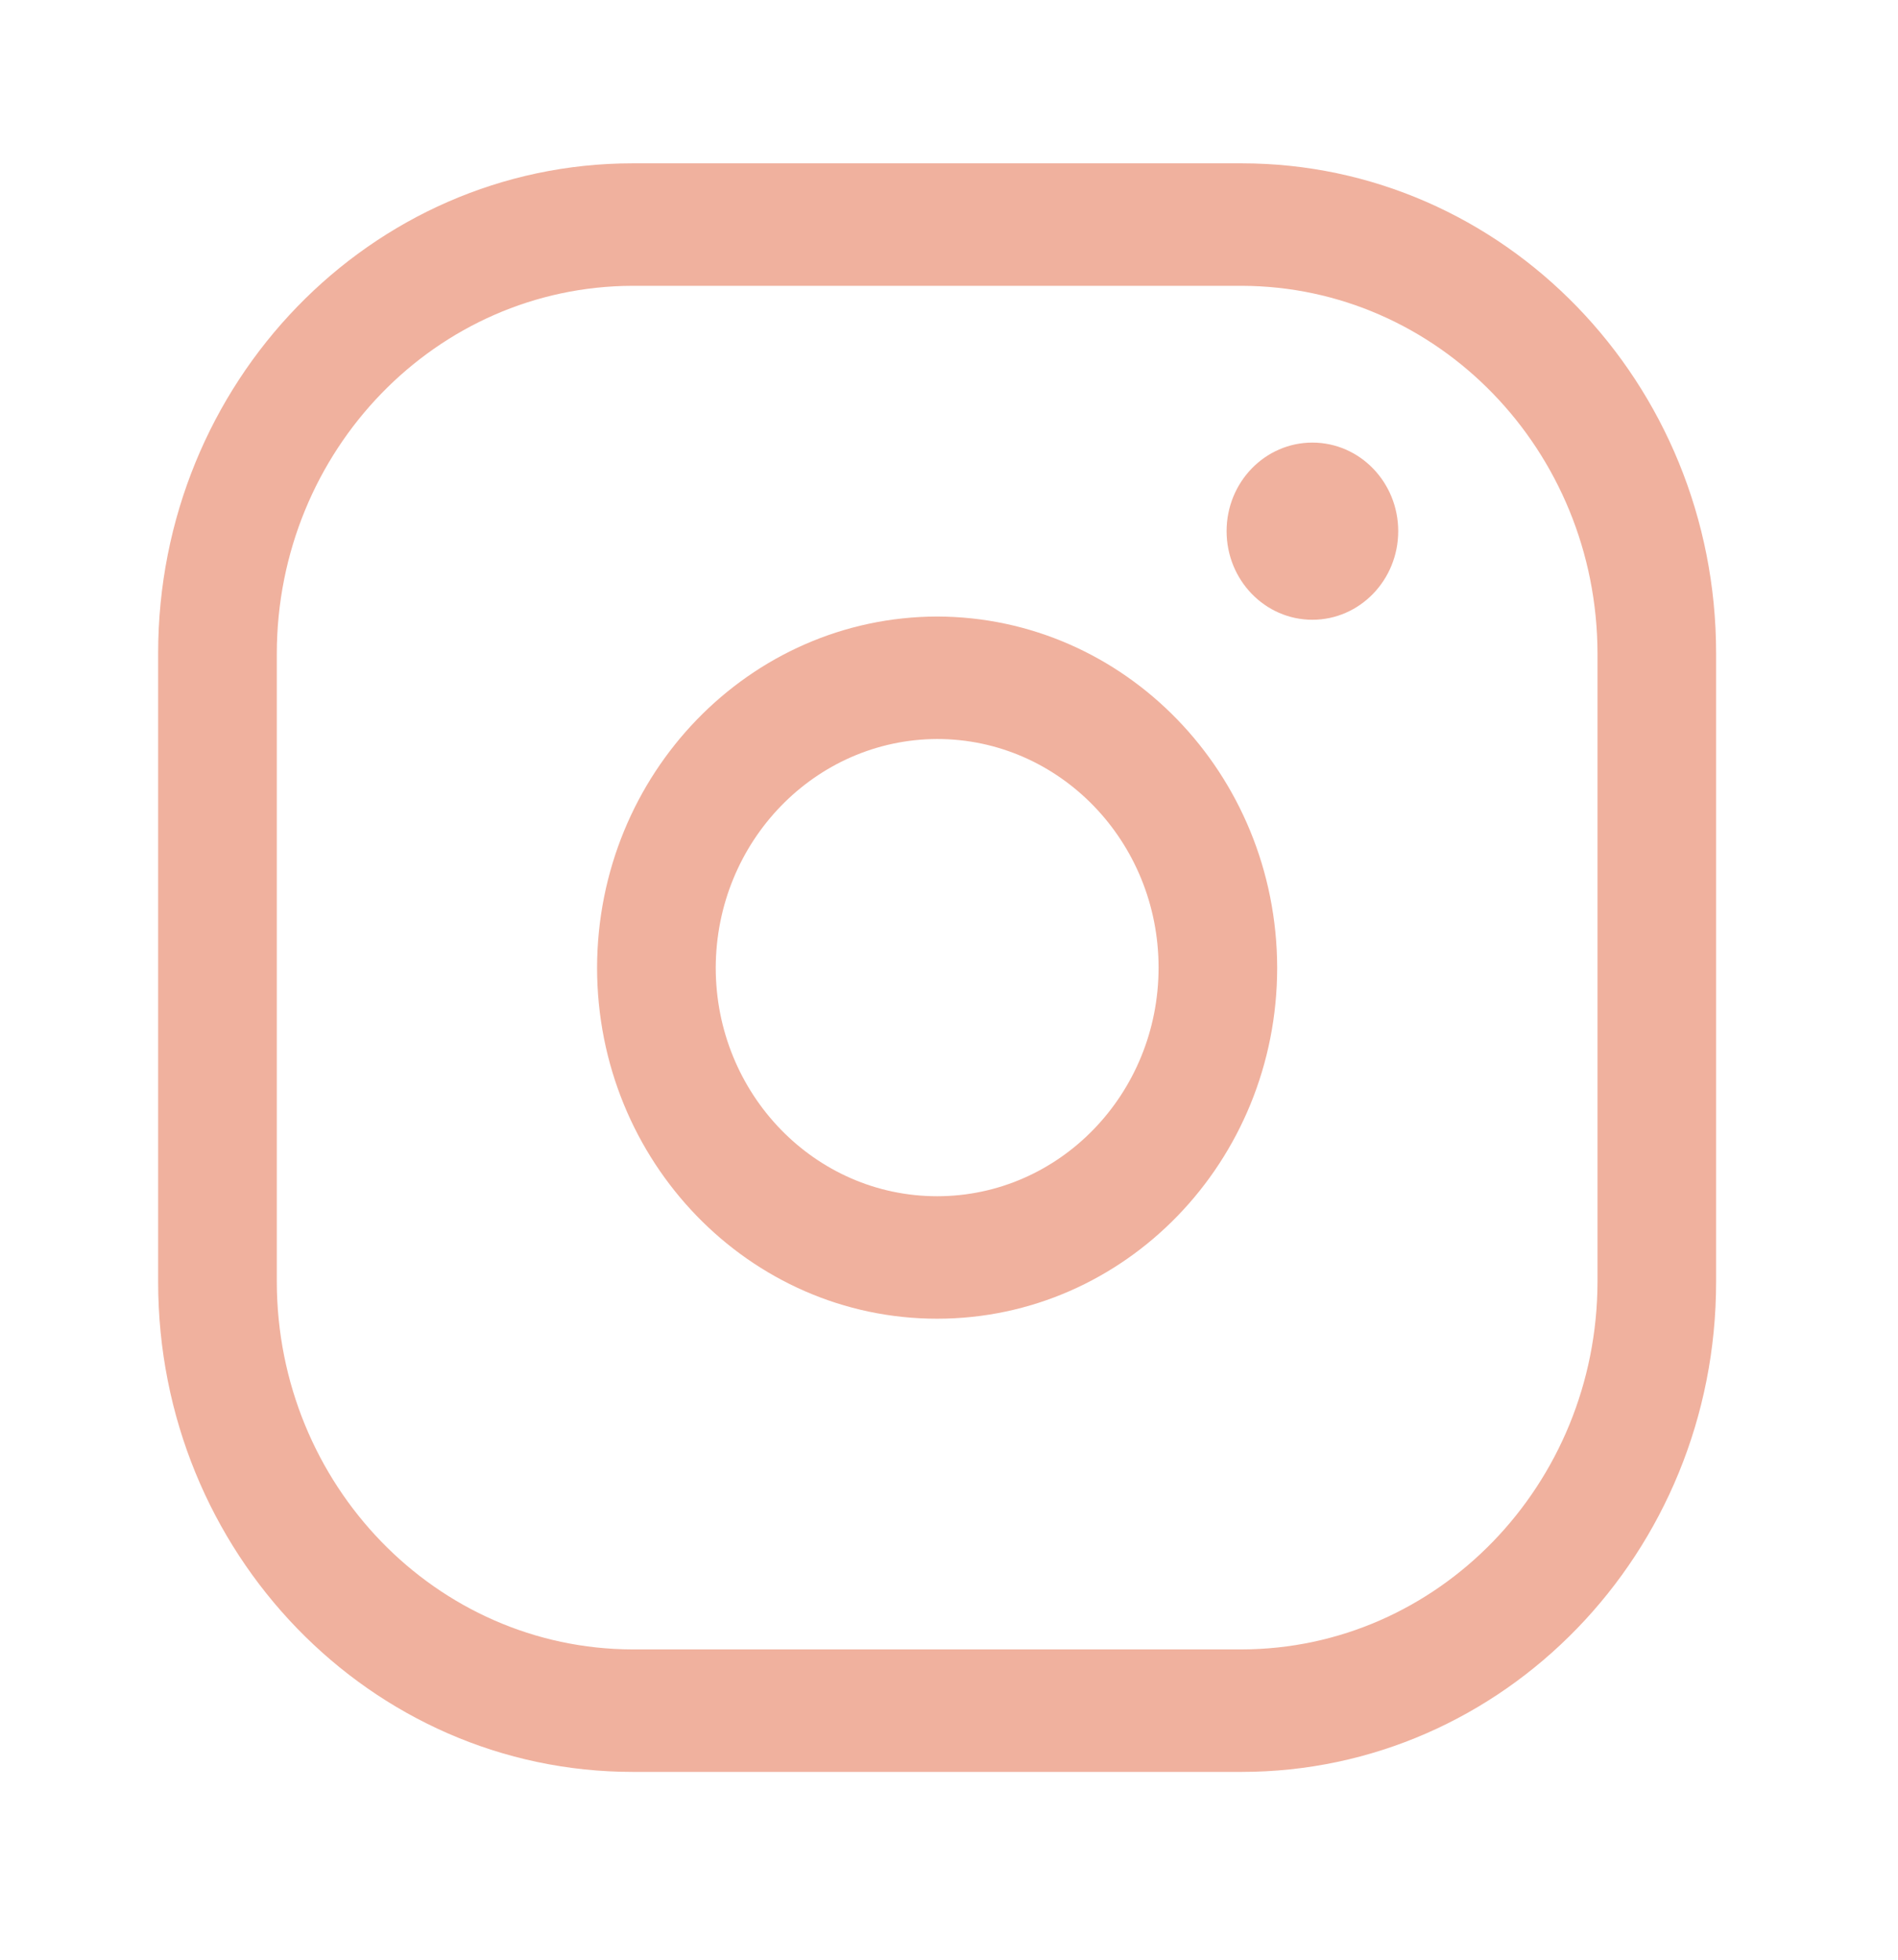 <svg width="31" height="32" viewBox="0 0 31 32" fill="none" xmlns="http://www.w3.org/2000/svg">
<path fill-rule="evenodd" clip-rule="evenodd" d="M10.333 2.667H20.279C24.559 2.667 28.029 6.248 28.029 10.667V20.933C28.029 25.352 24.559 28.933 20.279 28.933H10.333C6.053 28.933 2.583 25.352 2.583 20.933V10.667C2.583 6.248 6.053 2.667 10.333 2.667ZM26.092 10.667C26.085 7.356 23.486 4.674 20.279 4.667H10.333C7.126 4.674 4.528 7.356 4.521 10.667V20.933C4.528 24.244 7.126 26.926 10.333 26.933H20.279C23.486 26.926 26.085 24.244 26.092 20.933V10.667Z" fill="#F0B19E"/>
<path fill-rule="evenodd" clip-rule="evenodd" d="M9.752 15.8C9.759 12.637 12.242 10.074 15.306 10.067C18.371 10.074 20.853 12.637 20.86 15.8C20.86 18.966 18.374 21.533 15.306 21.533C12.239 21.533 9.752 18.966 9.752 15.8ZM18.923 15.8C18.923 13.738 17.304 12.067 15.306 12.067C13.312 12.074 11.697 13.741 11.69 15.8C11.69 17.862 13.309 19.533 15.306 19.533C17.304 19.533 18.923 17.862 18.923 15.8Z" fill="#F0B19E"/>
<path d="M20.034 8.673C20.034 7.874 20.661 7.227 21.435 7.227C22.209 7.227 22.837 7.874 22.837 8.673C22.837 9.472 22.209 10.12 21.435 10.12C20.661 10.12 20.034 9.472 20.034 8.673Z" fill="#F0B19E"/>
</svg>
